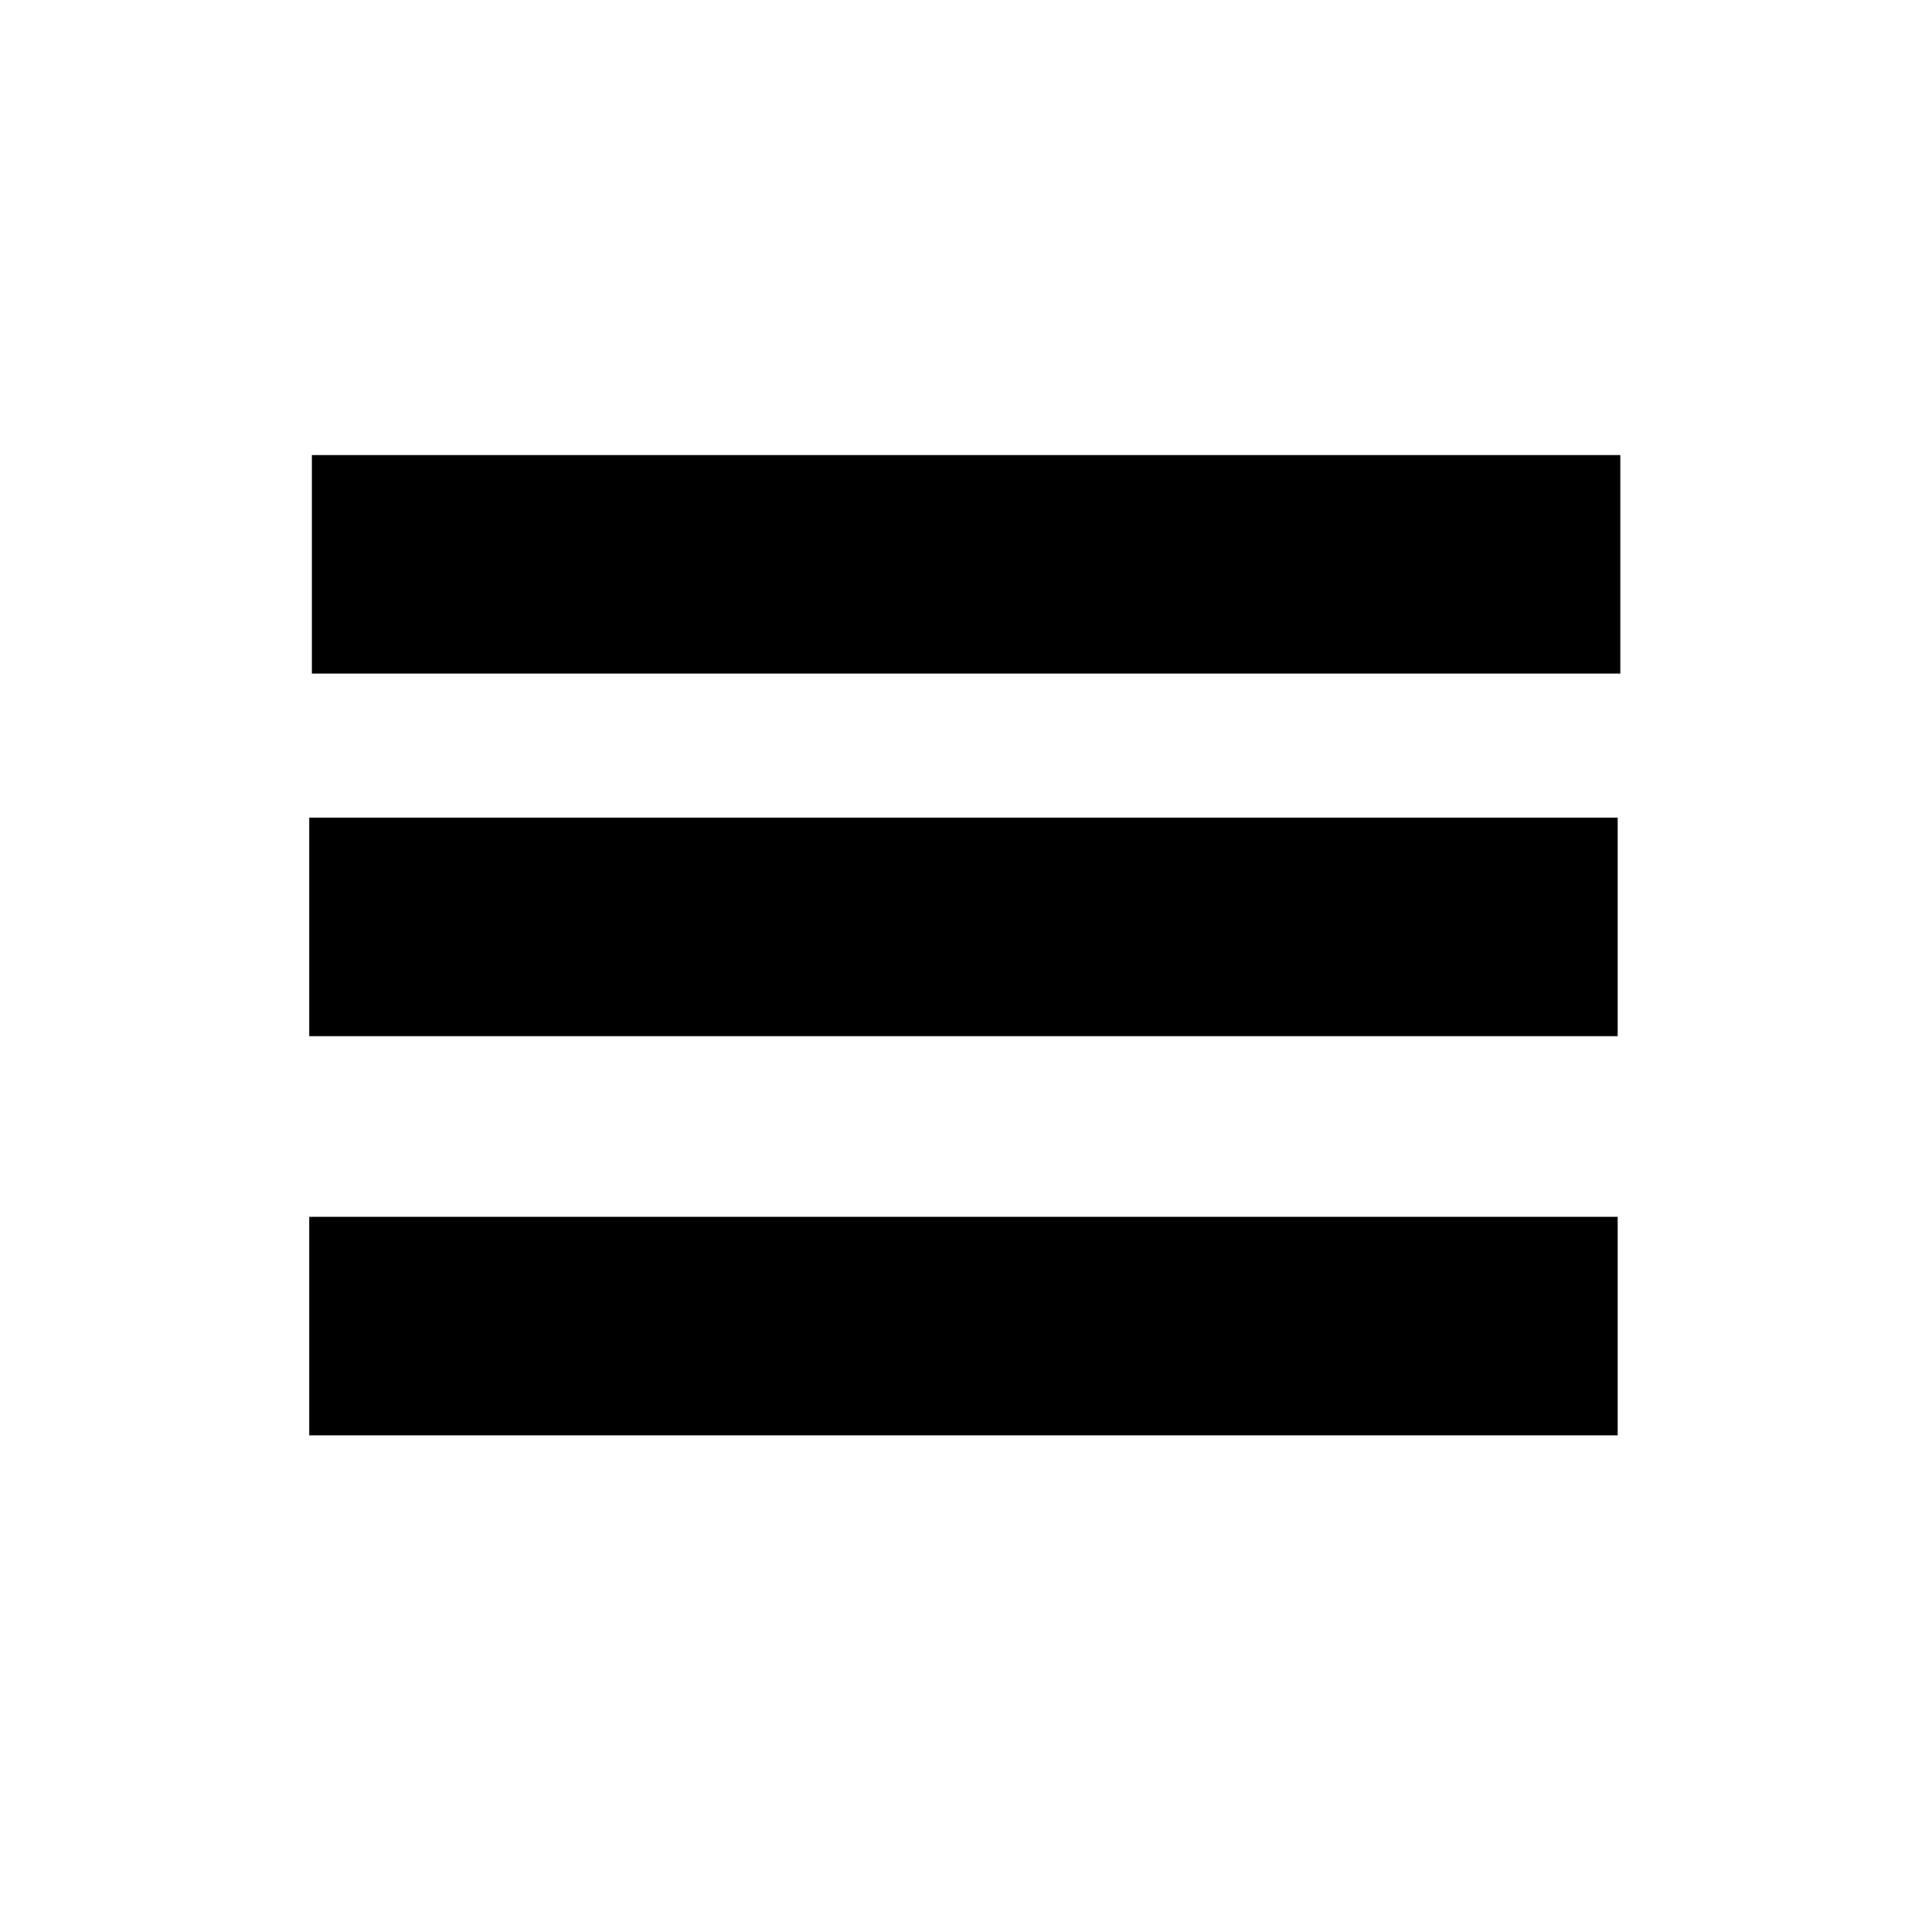 <?xml version="1.0" standalone="no"?>
<!DOCTYPE
  svg
  PUBLIC "-//W3C//DTD SVG 1.1//EN" "http://www.w3.org/Graphics/SVG/1.1/DTD/svg11.dtd"
>
<svg
  t="1729662354916"
  class="icon"
  viewBox="0 0 1027 1024"
  version="1.1"
  xmlns="http://www.w3.org/2000/svg"
  p-id="3120"
  width="200.586"
  height="200"
>
  <path
    d="M165.79 241.85l695.532 0 0 116.148L165.79 357.998 165.79 241.85 165.79 241.85M164.386 434.535l695.533 0 0 116.151L164.386 550.685 164.386 434.535 164.386 434.535M164.386 646.69l695.533 1e-8 0 116.149L164.386 762.838 164.386 646.69 164.386 646.69M164.386 646.69L164.386 646.69z"
    p-id="3121"
  ></path>
</svg>
